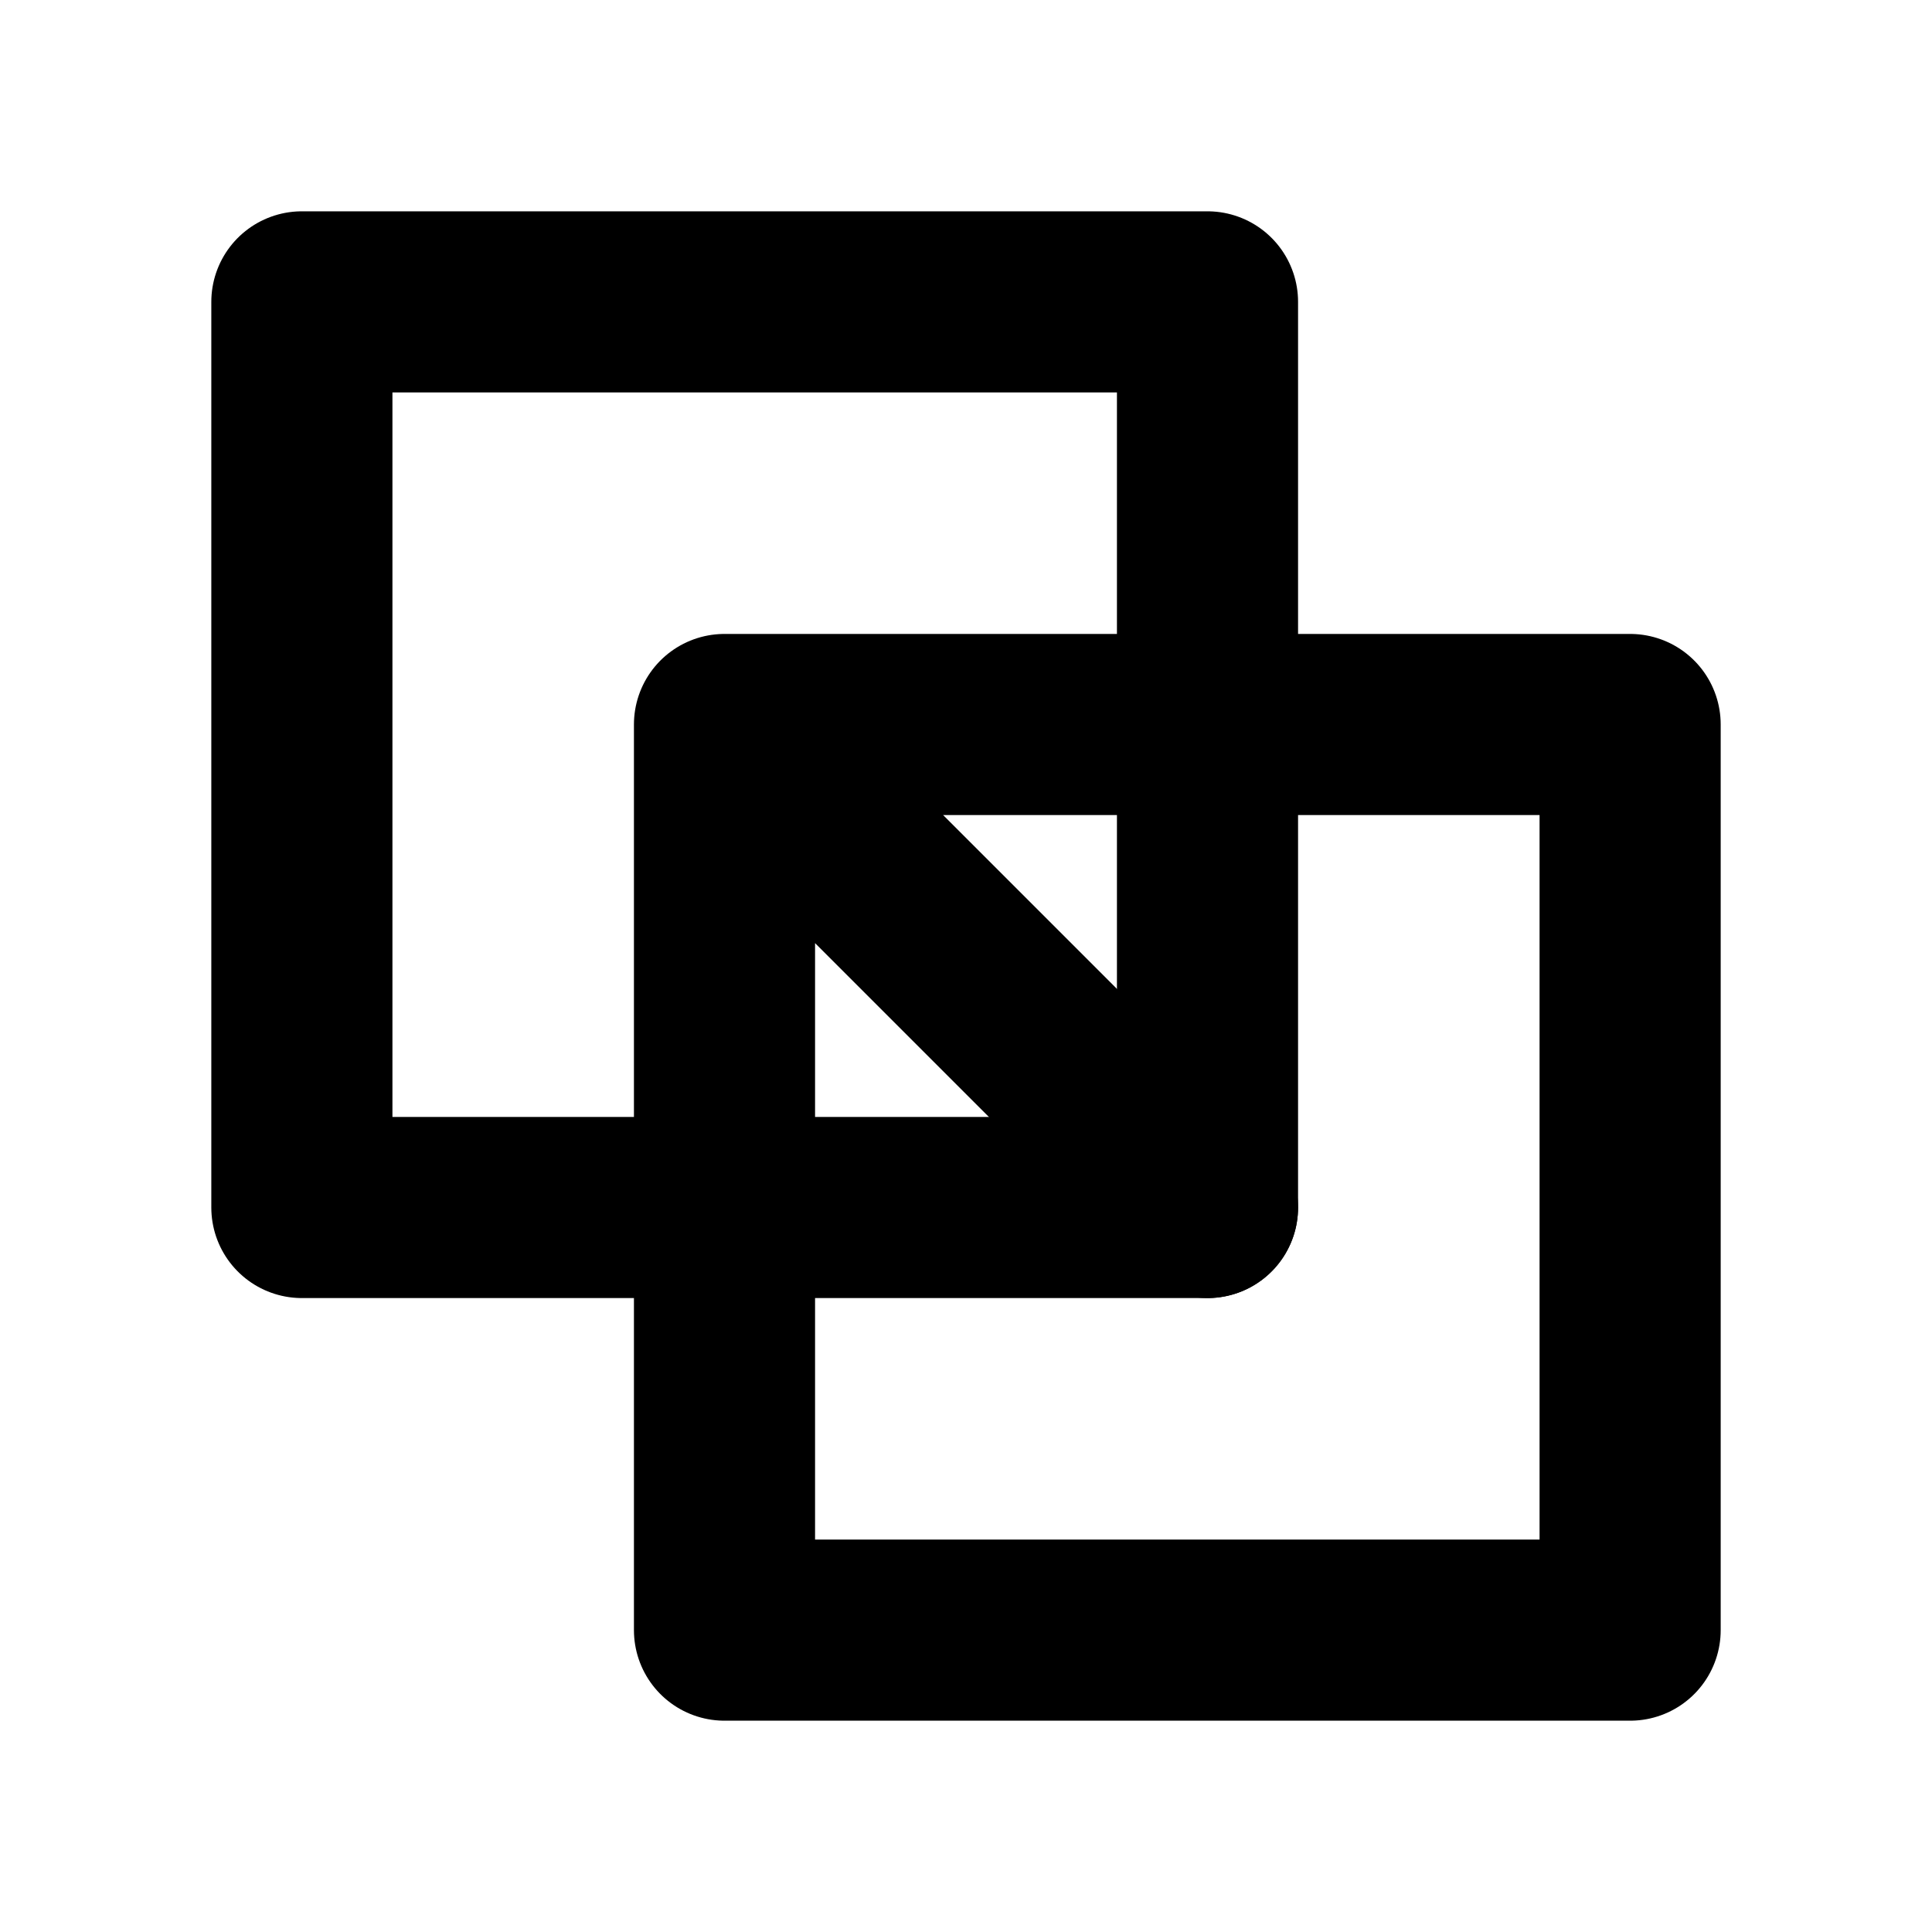 <svg xmlns="http://www.w3.org/2000/svg" viewBox="0 0 256 256" width="20" height="20"><path fill="none" d="M0 0h256v256H0z"/><path fill="none" stroke="currentColor" stroke-linecap="round" stroke-linejoin="round" stroke-width="24" d="M40 40h120v120H40z"/><path fill="none" stroke="currentColor" stroke-linecap="round" stroke-linejoin="round" stroke-width="24" d="M96 96h120v120H96zM96 96l64 64"/></svg>